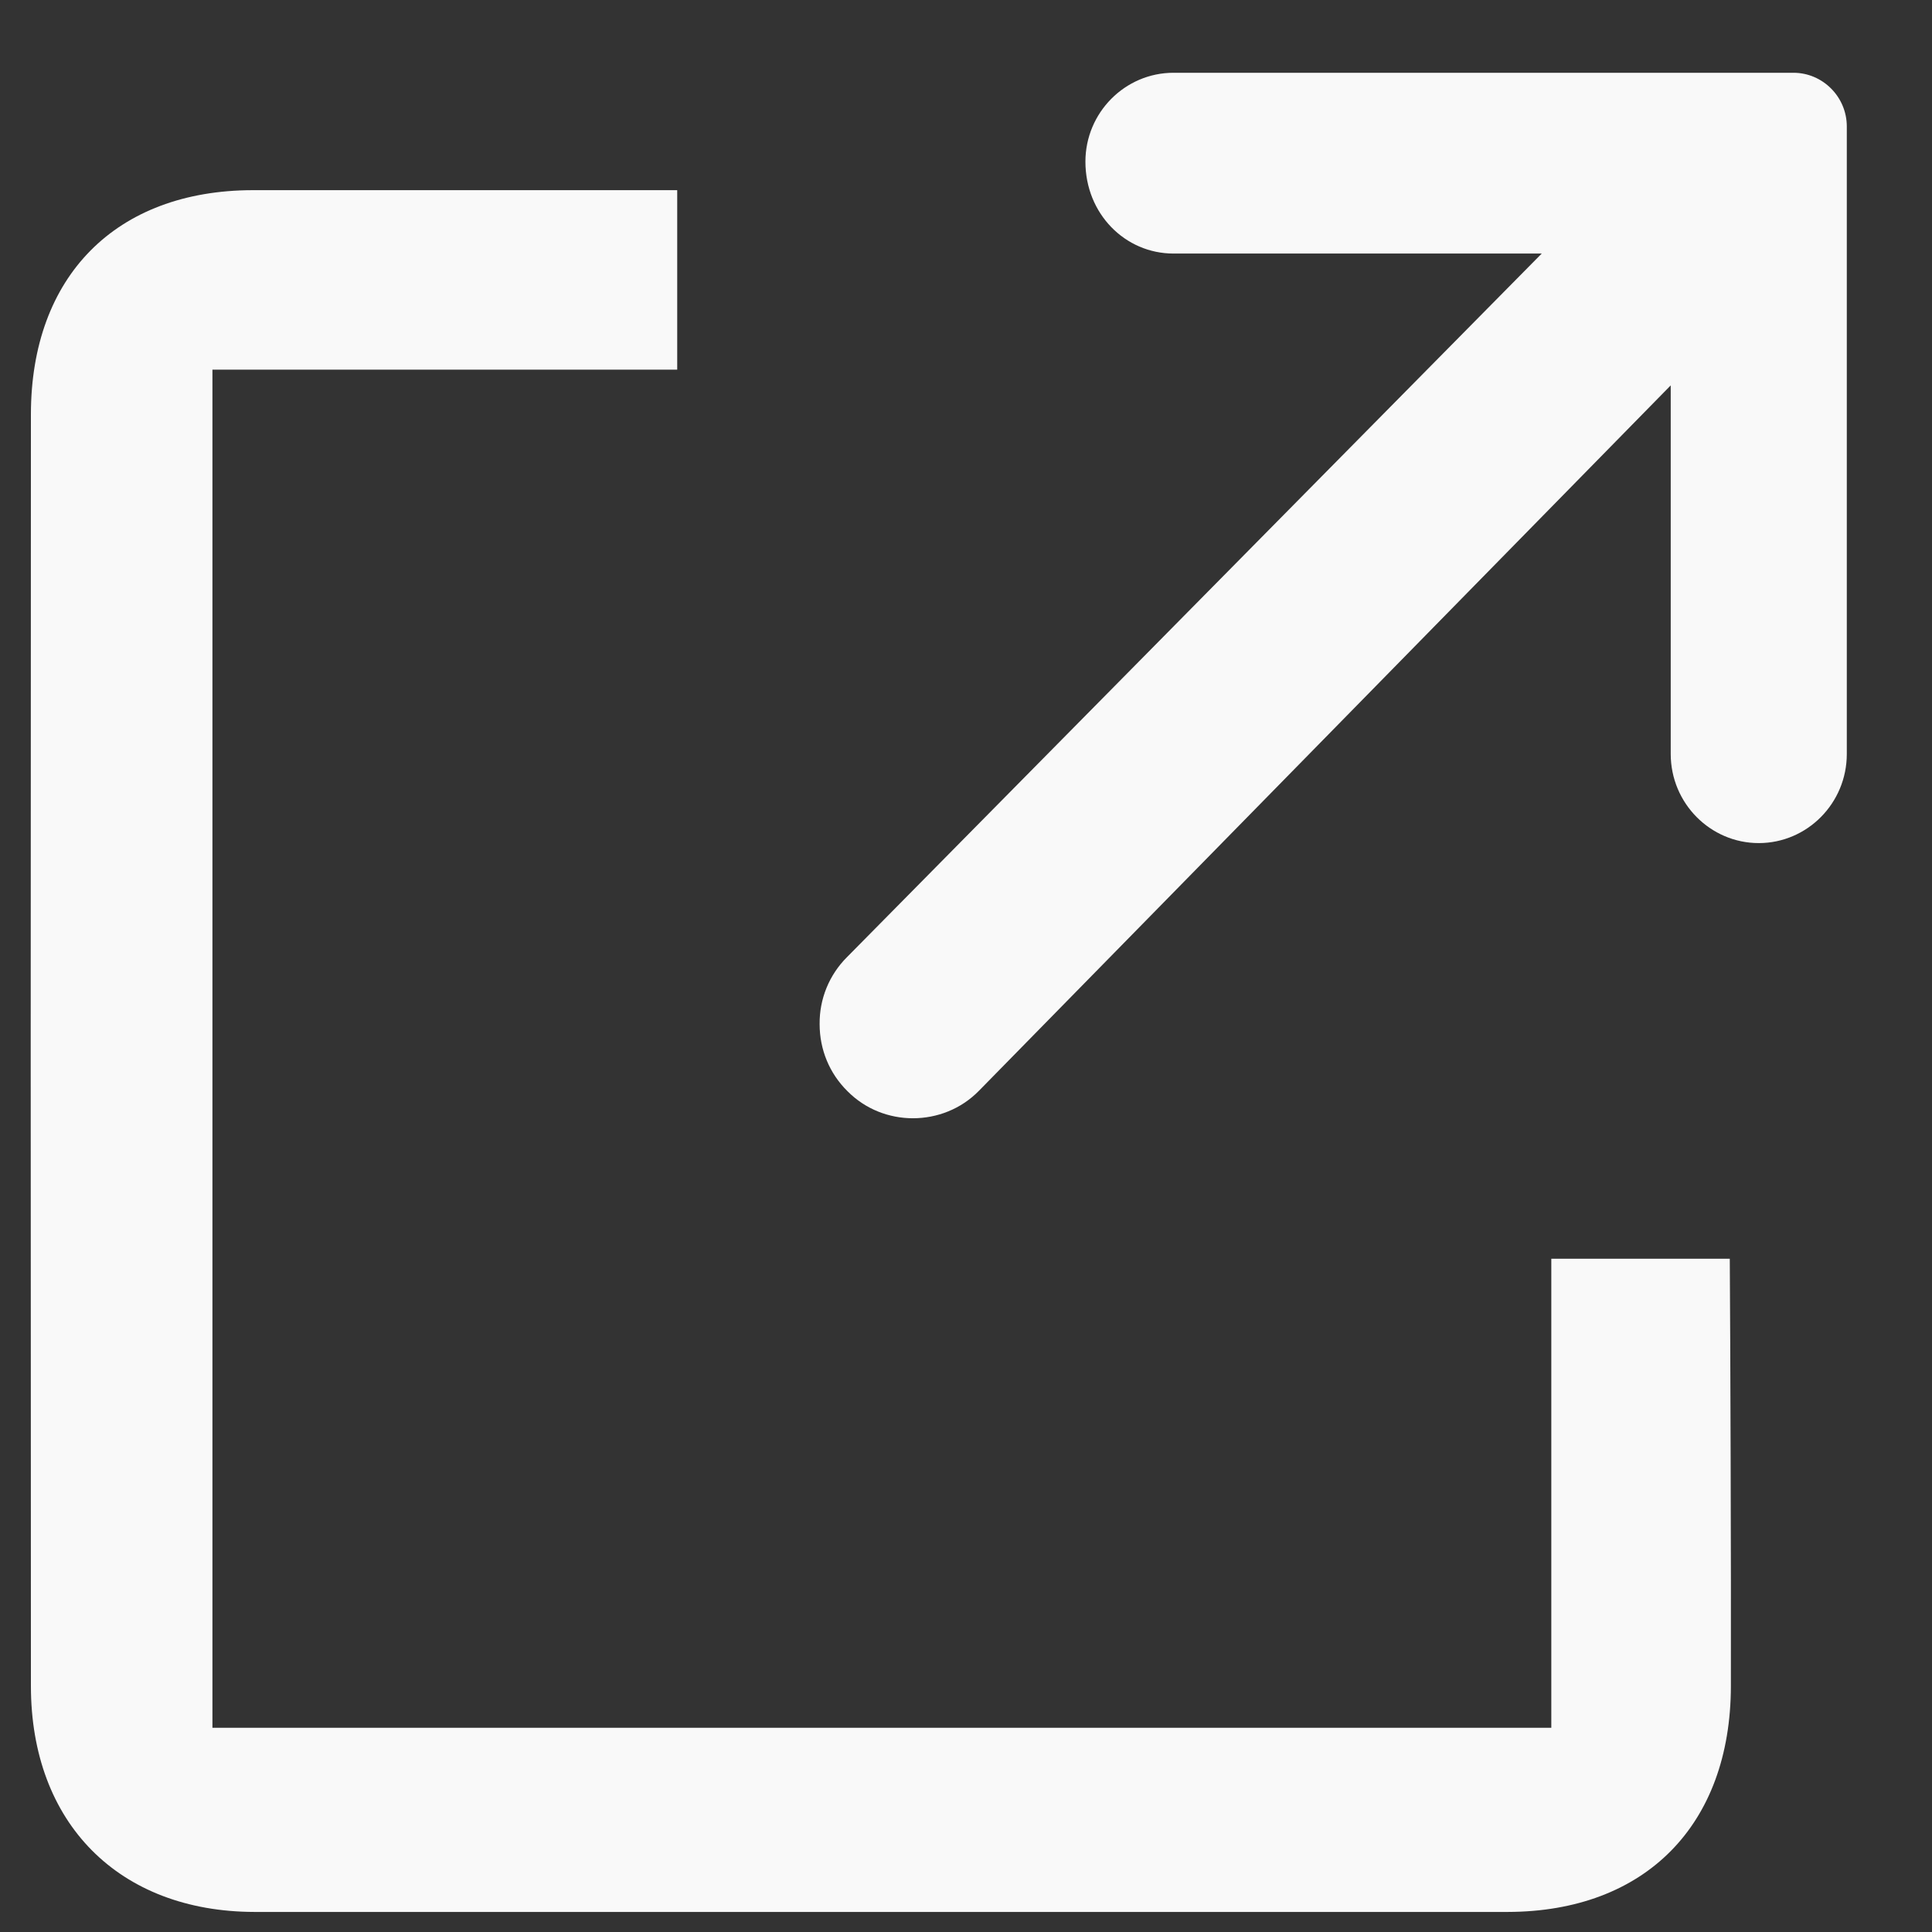 <svg width="21" height="21" viewBox="0 0 21 21" fill="none" xmlns="http://www.w3.org/2000/svg">
<rect x="0" y="0" width="21" height="21" fill="#333333" stroke="none"/>
<path d="M18.814 18.329C18.811 19.84 17.881 20.779 16.387 20.782H2.767C1.29 20.779 0.336 19.815 0.336 18.326C0.333 13.718 0.333 9.113 0.336 4.505C0.336 3.003 1.26 2.07 2.746 2.067H7.361V4.018H2.309V18.78H16.862V13.682H18.802C18.808 14.533 18.817 17.049 18.814 18.329Z" fill="#F9F9F9"/>
<path d="M20.074 1.375V8.195C20.074 8.731 19.643 9.164 19.117 9.164C18.591 9.164 18.16 8.731 18.16 8.195V4.189L10.642 11.855C10.446 12.056 10.184 12.155 9.923 12.155C9.667 12.155 9.408 12.059 9.212 11.861C9.016 11.668 8.909 11.409 8.909 11.132C8.906 10.858 9.013 10.597 9.206 10.404L16.758 2.756H12.755C12.229 2.756 11.798 2.323 11.798 1.757C11.798 1.224 12.229 0.791 12.755 0.791H19.494C19.812 0.791 20.074 1.053 20.074 1.375Z" fill="#F9F9F9"/>
</svg>
